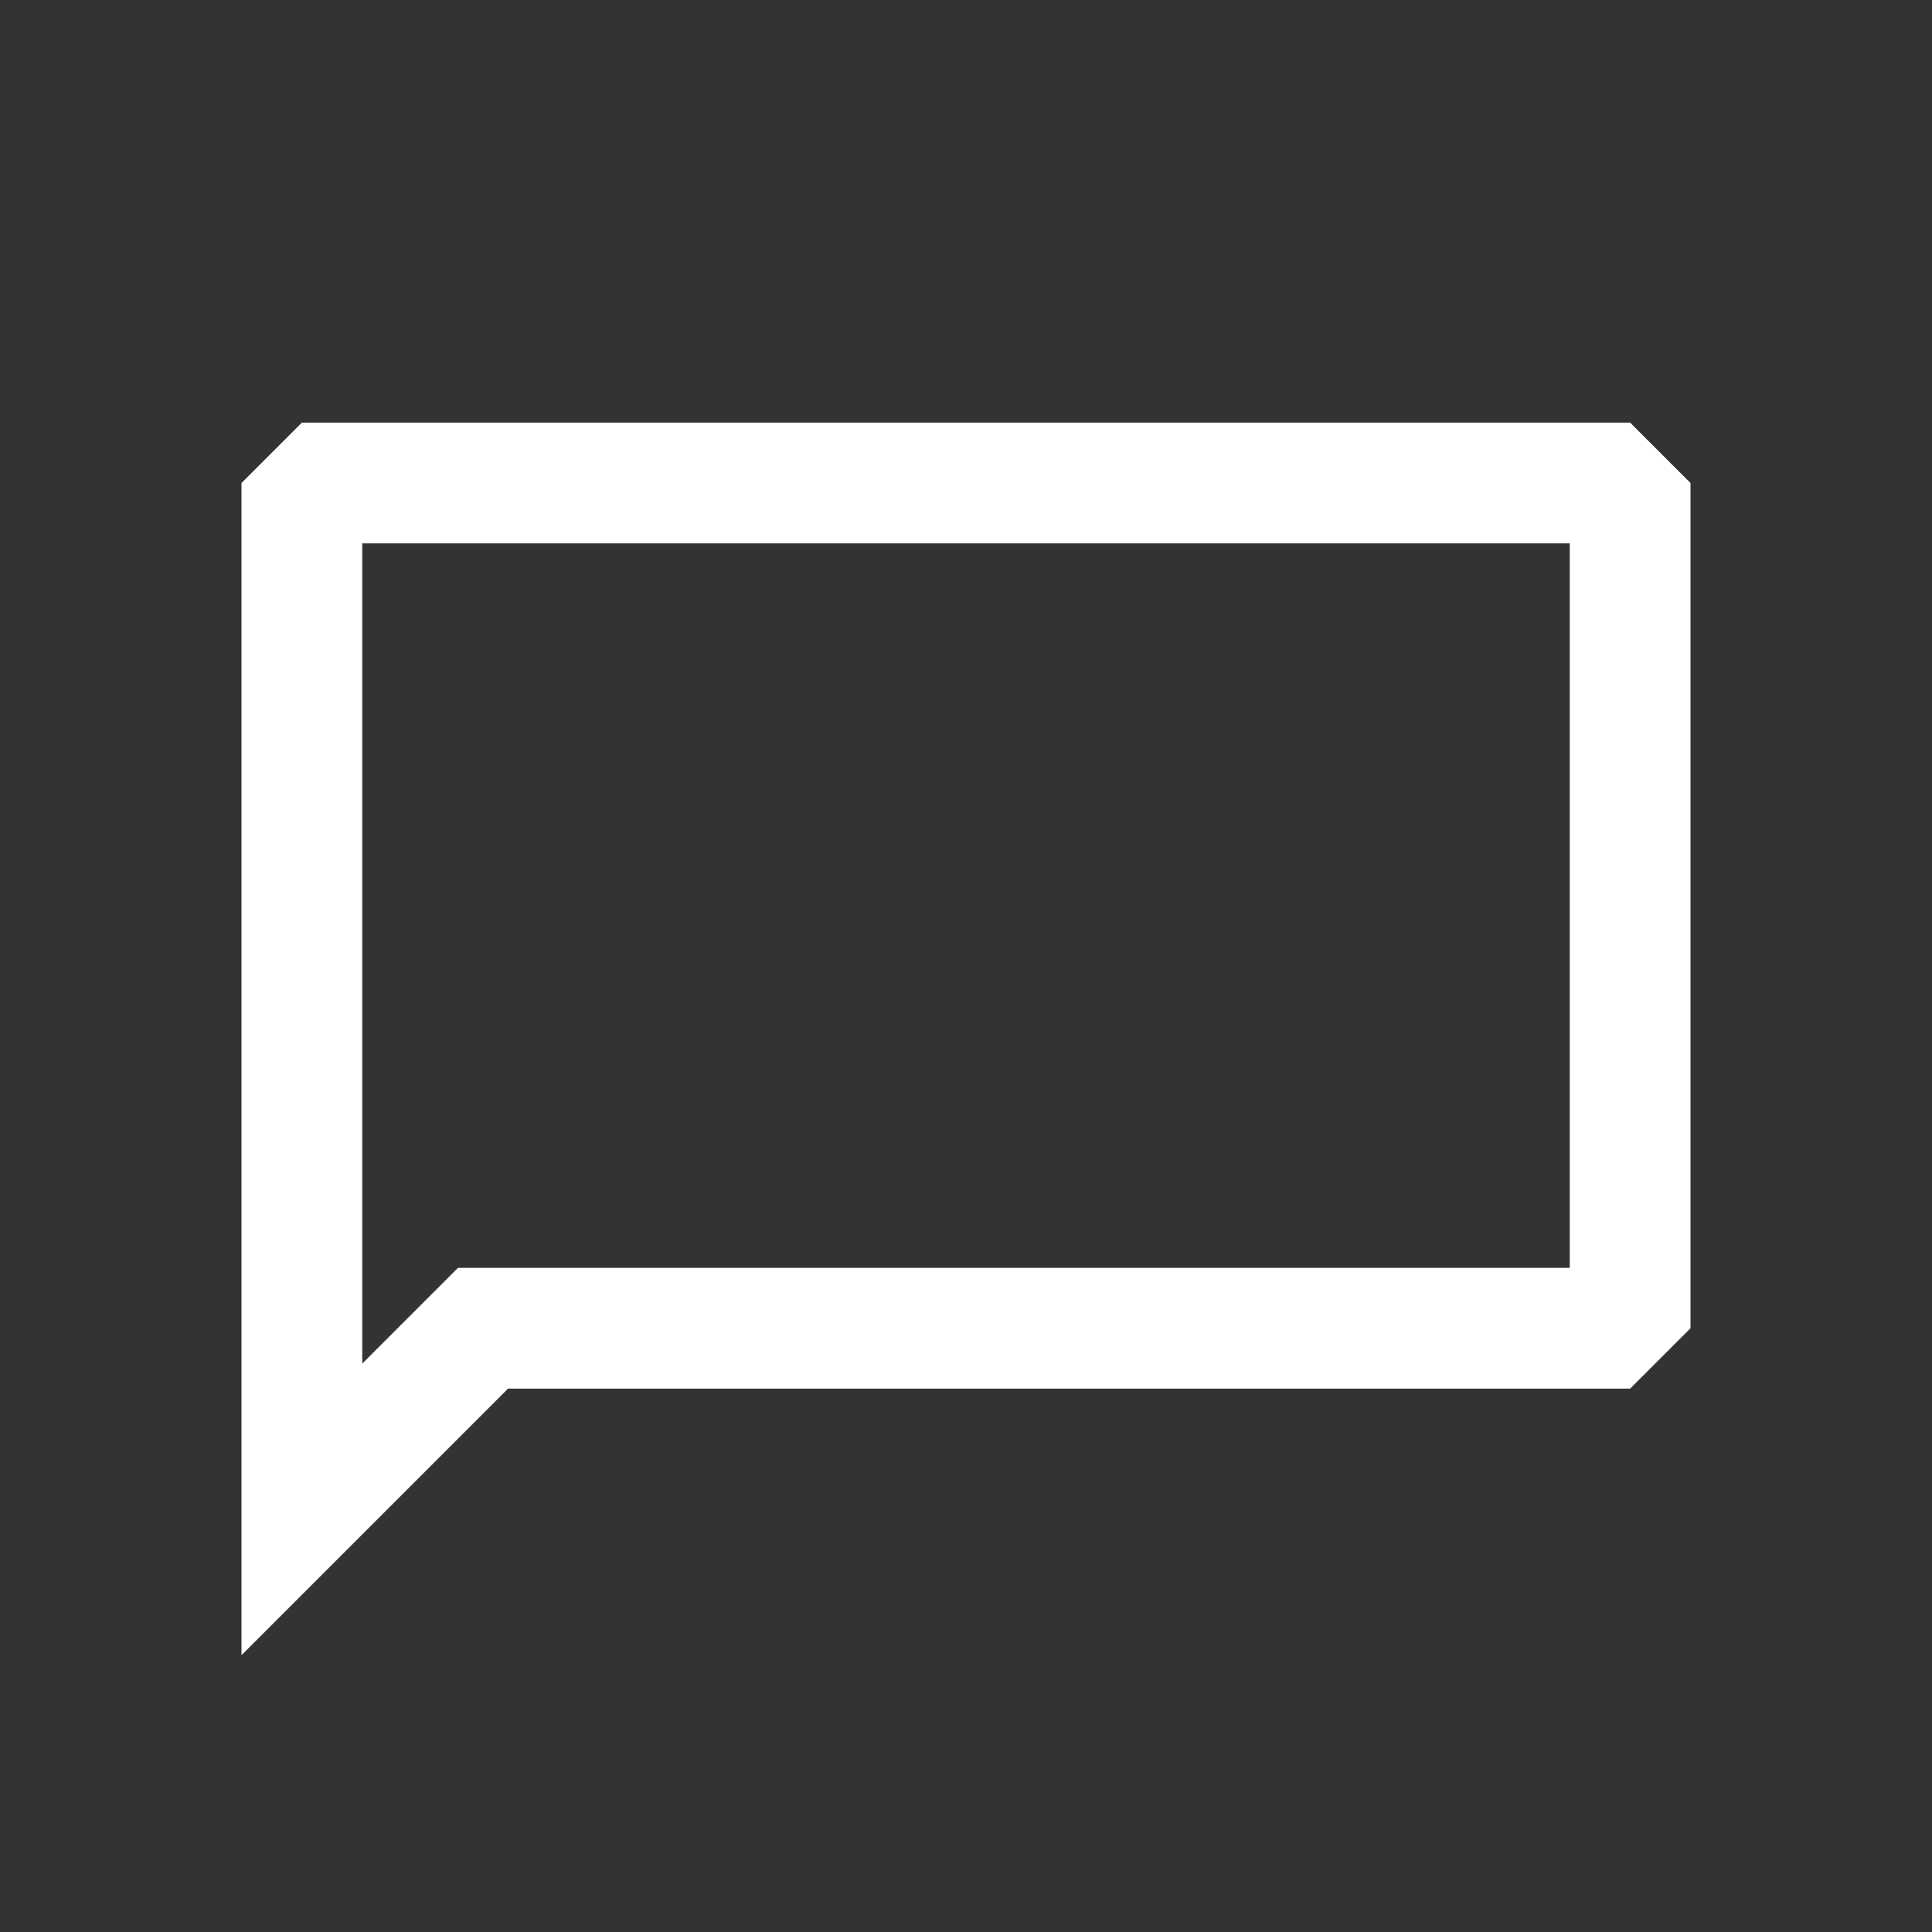 <?xml version="1.0" encoding="utf-8"?><!-- Uploaded to: SVG Repo, www.svgrepo.com, Generator: SVG Repo Mixer Tools -->
<svg width="800px" height="800px" viewBox="0 0 24 24" fill="none" xmlns="http://www.w3.org/2000/svg">
<rect x="0" y="0" width="24" height="24" fill="#333333" stroke="none"/>
<path fill-rule="evenodd" clip-rule="evenodd" d="M21 6L20.25 5.25H3.75L3 6V20.561L6.311 17.25H20.25L21 16.5V6ZM19.5 6.75V15.75H5.689L4.5 16.939V6.75H19.5Z" fill="#ffffff"/>
</svg>